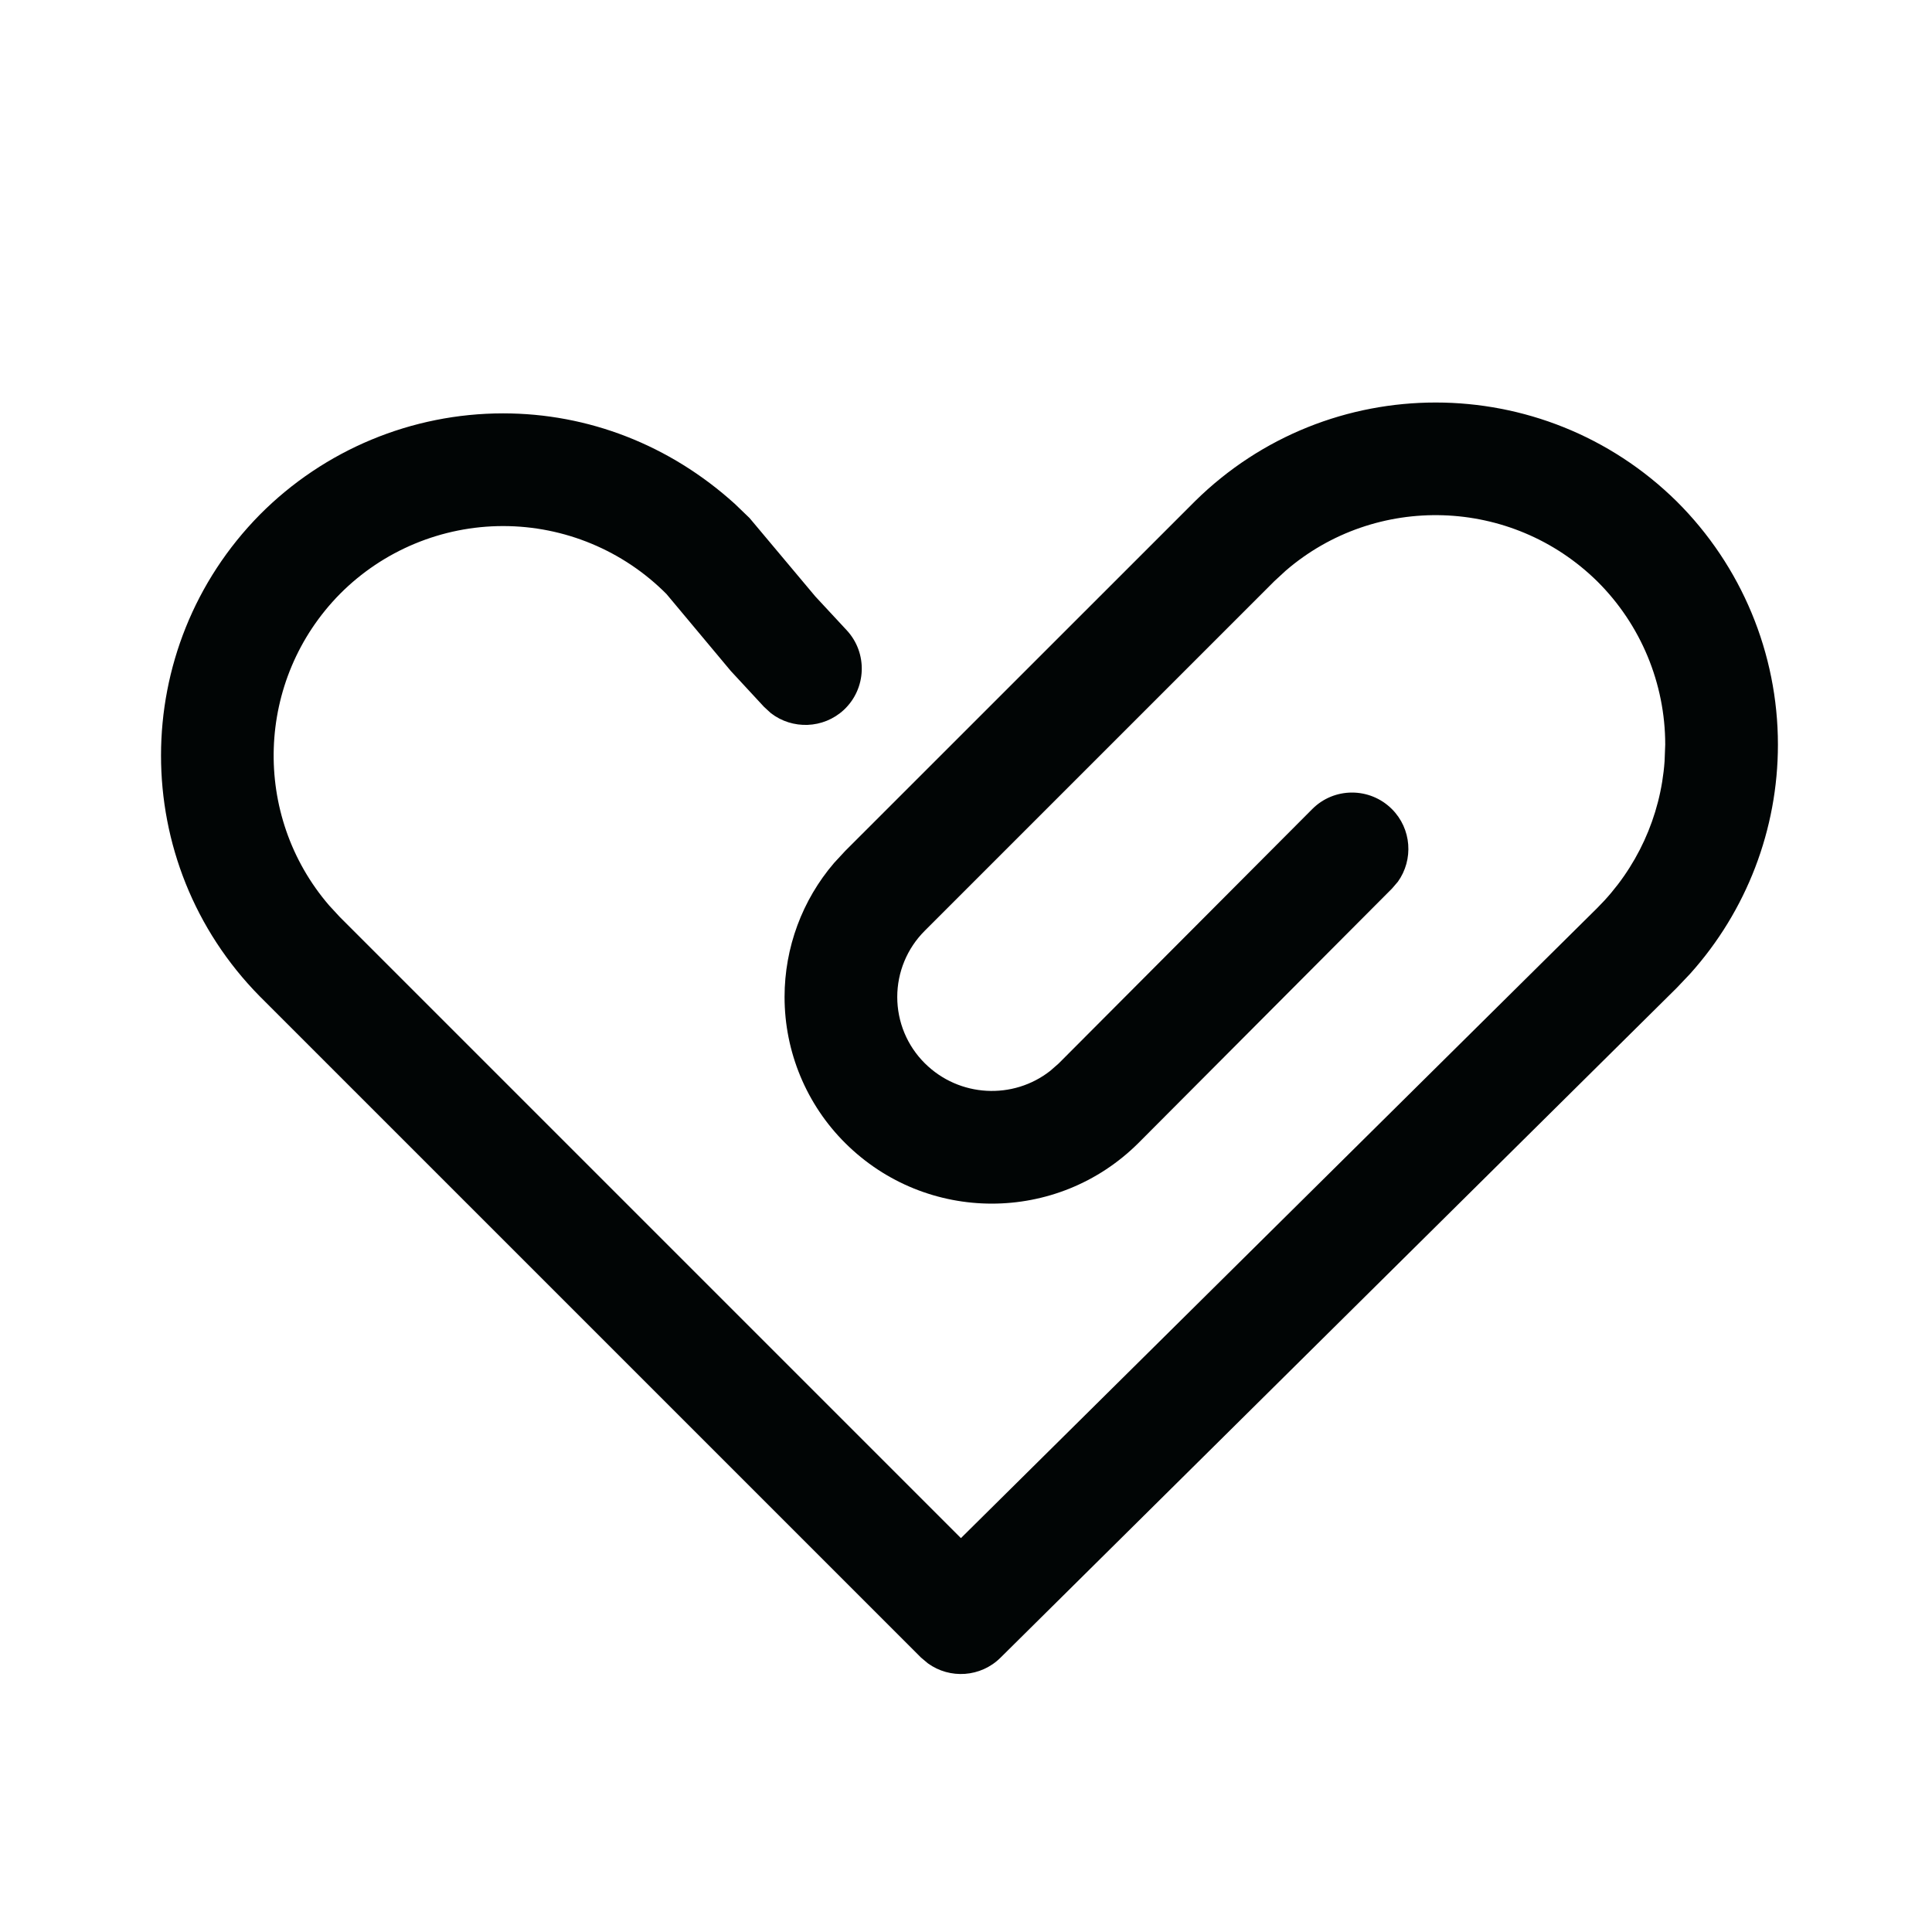 <svg xmlns="http://www.w3.org/2000/svg" width="24" height="24" viewBox="0 0 24 24">
    <g fill="none" fill-rule="evenodd">
        <g fill="#010505">
            <g>
                <path d="M14.844 6.227c1.658-1.636 4.324-1.636 5.985.002.804.8 1.257 1.887 1.257 3.021 0 1.054-.39 2.067-1.091 2.847l-.167.176-8.4 8.32c-.246.244-.629.267-.901.07l-.087-.073-8.213-8.213c-1.636-1.659-1.636-4.325.002-5.985.8-.805 1.887-1.257 3.021-1.257 1.054 0 2.067.39 2.878 1.124l.183.176.817.974.39.42c.263.283.247.726-.036.99-.255.236-.64.246-.906.04l-.084-.077-.413-.446-.8-.957c-.537-.54-1.267-.844-2.029-.844-.761 0-1.491.304-2.026.842-1.053 1.067-1.097 2.755-.135 3.871l.131.142 7.717 7.717 7.905-7.828c.49-.488.787-1.136.836-1.822l.008-.207c0-.761-.304-1.491-.842-2.026-1.068-1.053-2.756-1.097-3.872-.135l-.142.131-4.342 4.342c-.219.218-.342.514-.342.823 0 .31.123.606.343.824.427.424 1.098.455 1.558.093l.103-.09 3.15-3.16c.272-.275.716-.275.99-.002.246.245.271.629.075.903l-.074.086-3.152 3.163c-1.007 1-2.63 1-3.637 0-.484-.48-.756-1.135-.756-1.817 0-.614.22-1.205.616-1.666l.138-.149 4.344-4.343z" transform="translate(-501, -1984) translate(501, 1984) translate(-0, 0)"/>
            </g>
        </g>
    </g>
</svg>
